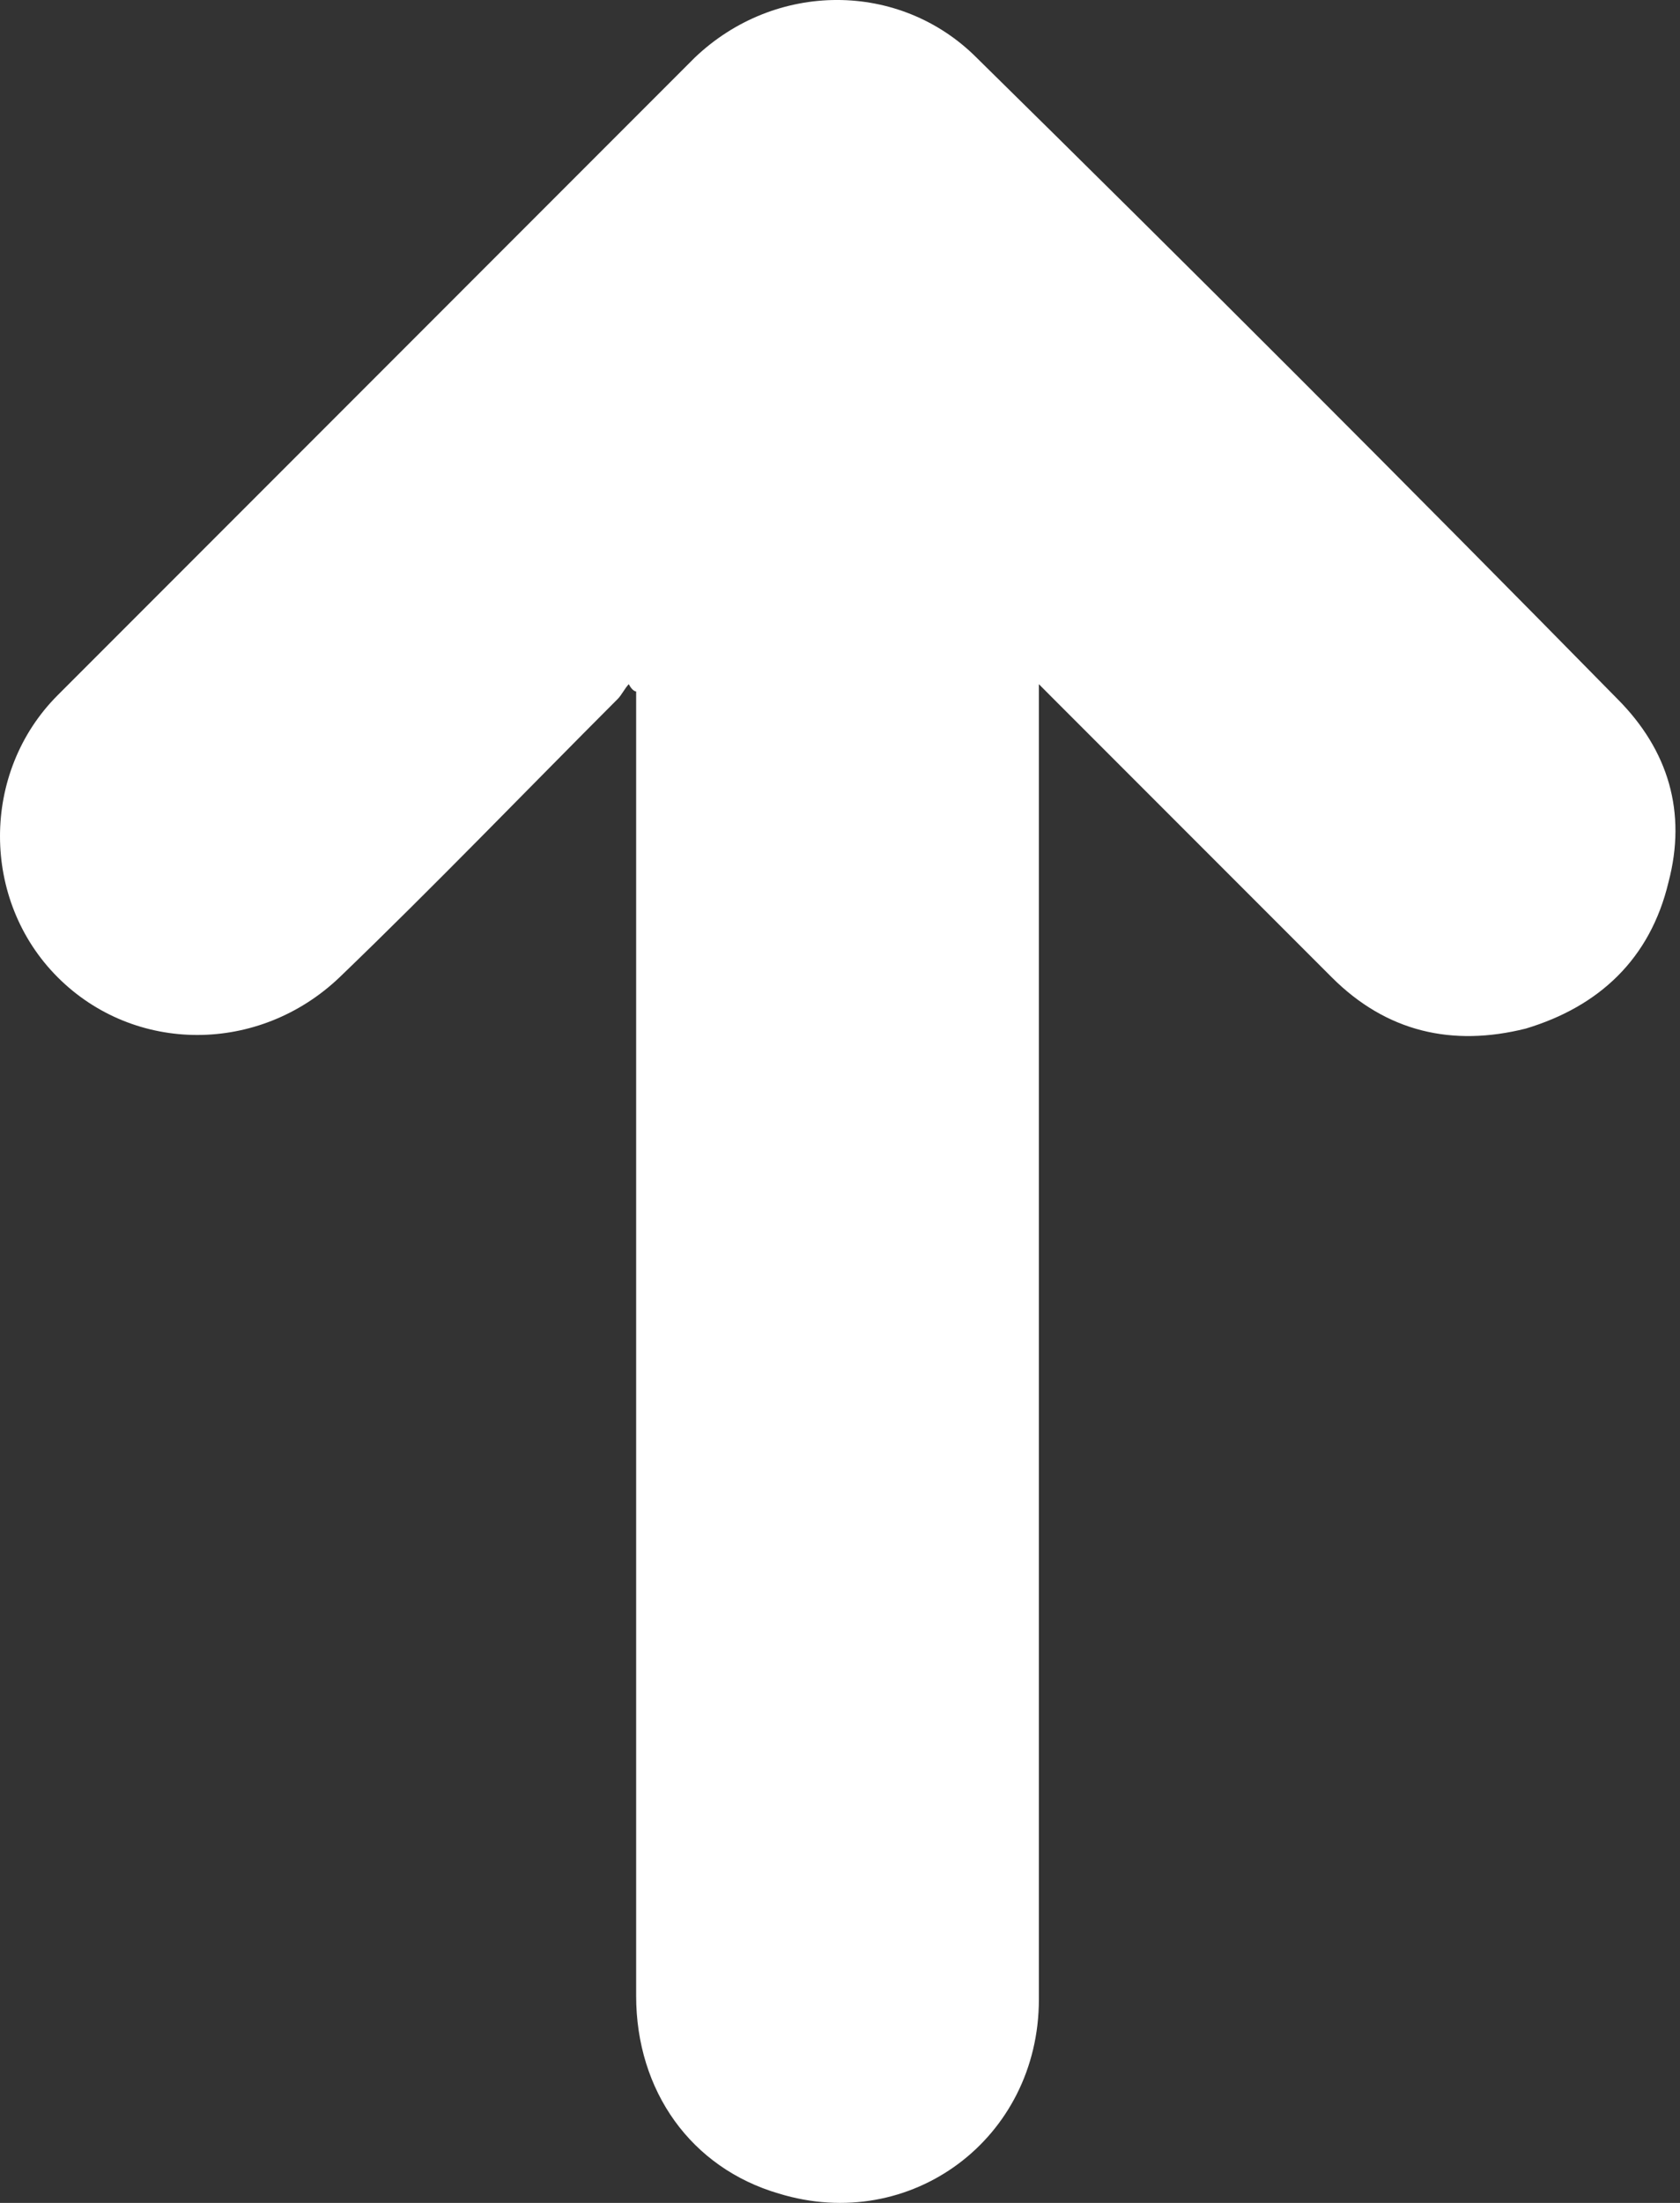 <svg width="29" height="38" viewBox="0 0 29 38" fill="none" xmlns="http://www.w3.org/2000/svg">
<rect x="0" y="0" width="29" height="38" fill="#333333" stroke="none"/>
<path d="M10.981 11.928C10.981 12.055 10.981 12.181 10.981 12.245C10.981 19.639 10.981 27.033 10.981 34.427C10.981 36.07 11.929 37.397 13.445 37.839C15.721 38.535 17.933 36.891 17.933 34.49C17.933 28.297 17.933 22.103 17.933 15.847C17.933 14.52 17.933 13.192 17.933 11.802C18.059 11.928 18.122 11.992 18.185 12.055C19.765 13.635 21.408 15.278 22.988 16.858C23.936 17.806 25.074 18.059 26.338 17.743C27.602 17.363 28.486 16.542 28.802 15.215C29.118 14.014 28.802 12.94 27.918 12.055C24.252 8.326 20.587 4.661 16.858 0.995C15.531 -0.332 13.382 -0.332 11.992 0.995C8.326 4.661 4.661 8.326 0.996 11.992C-0.332 13.319 -0.332 15.531 0.996 16.858C2.323 18.185 4.471 18.185 5.862 16.858C7.505 15.278 9.085 13.635 10.665 12.055C10.728 11.992 10.791 11.865 10.854 11.802C10.918 11.928 10.981 11.928 10.981 11.928Z" fill="white"/>
</svg>
